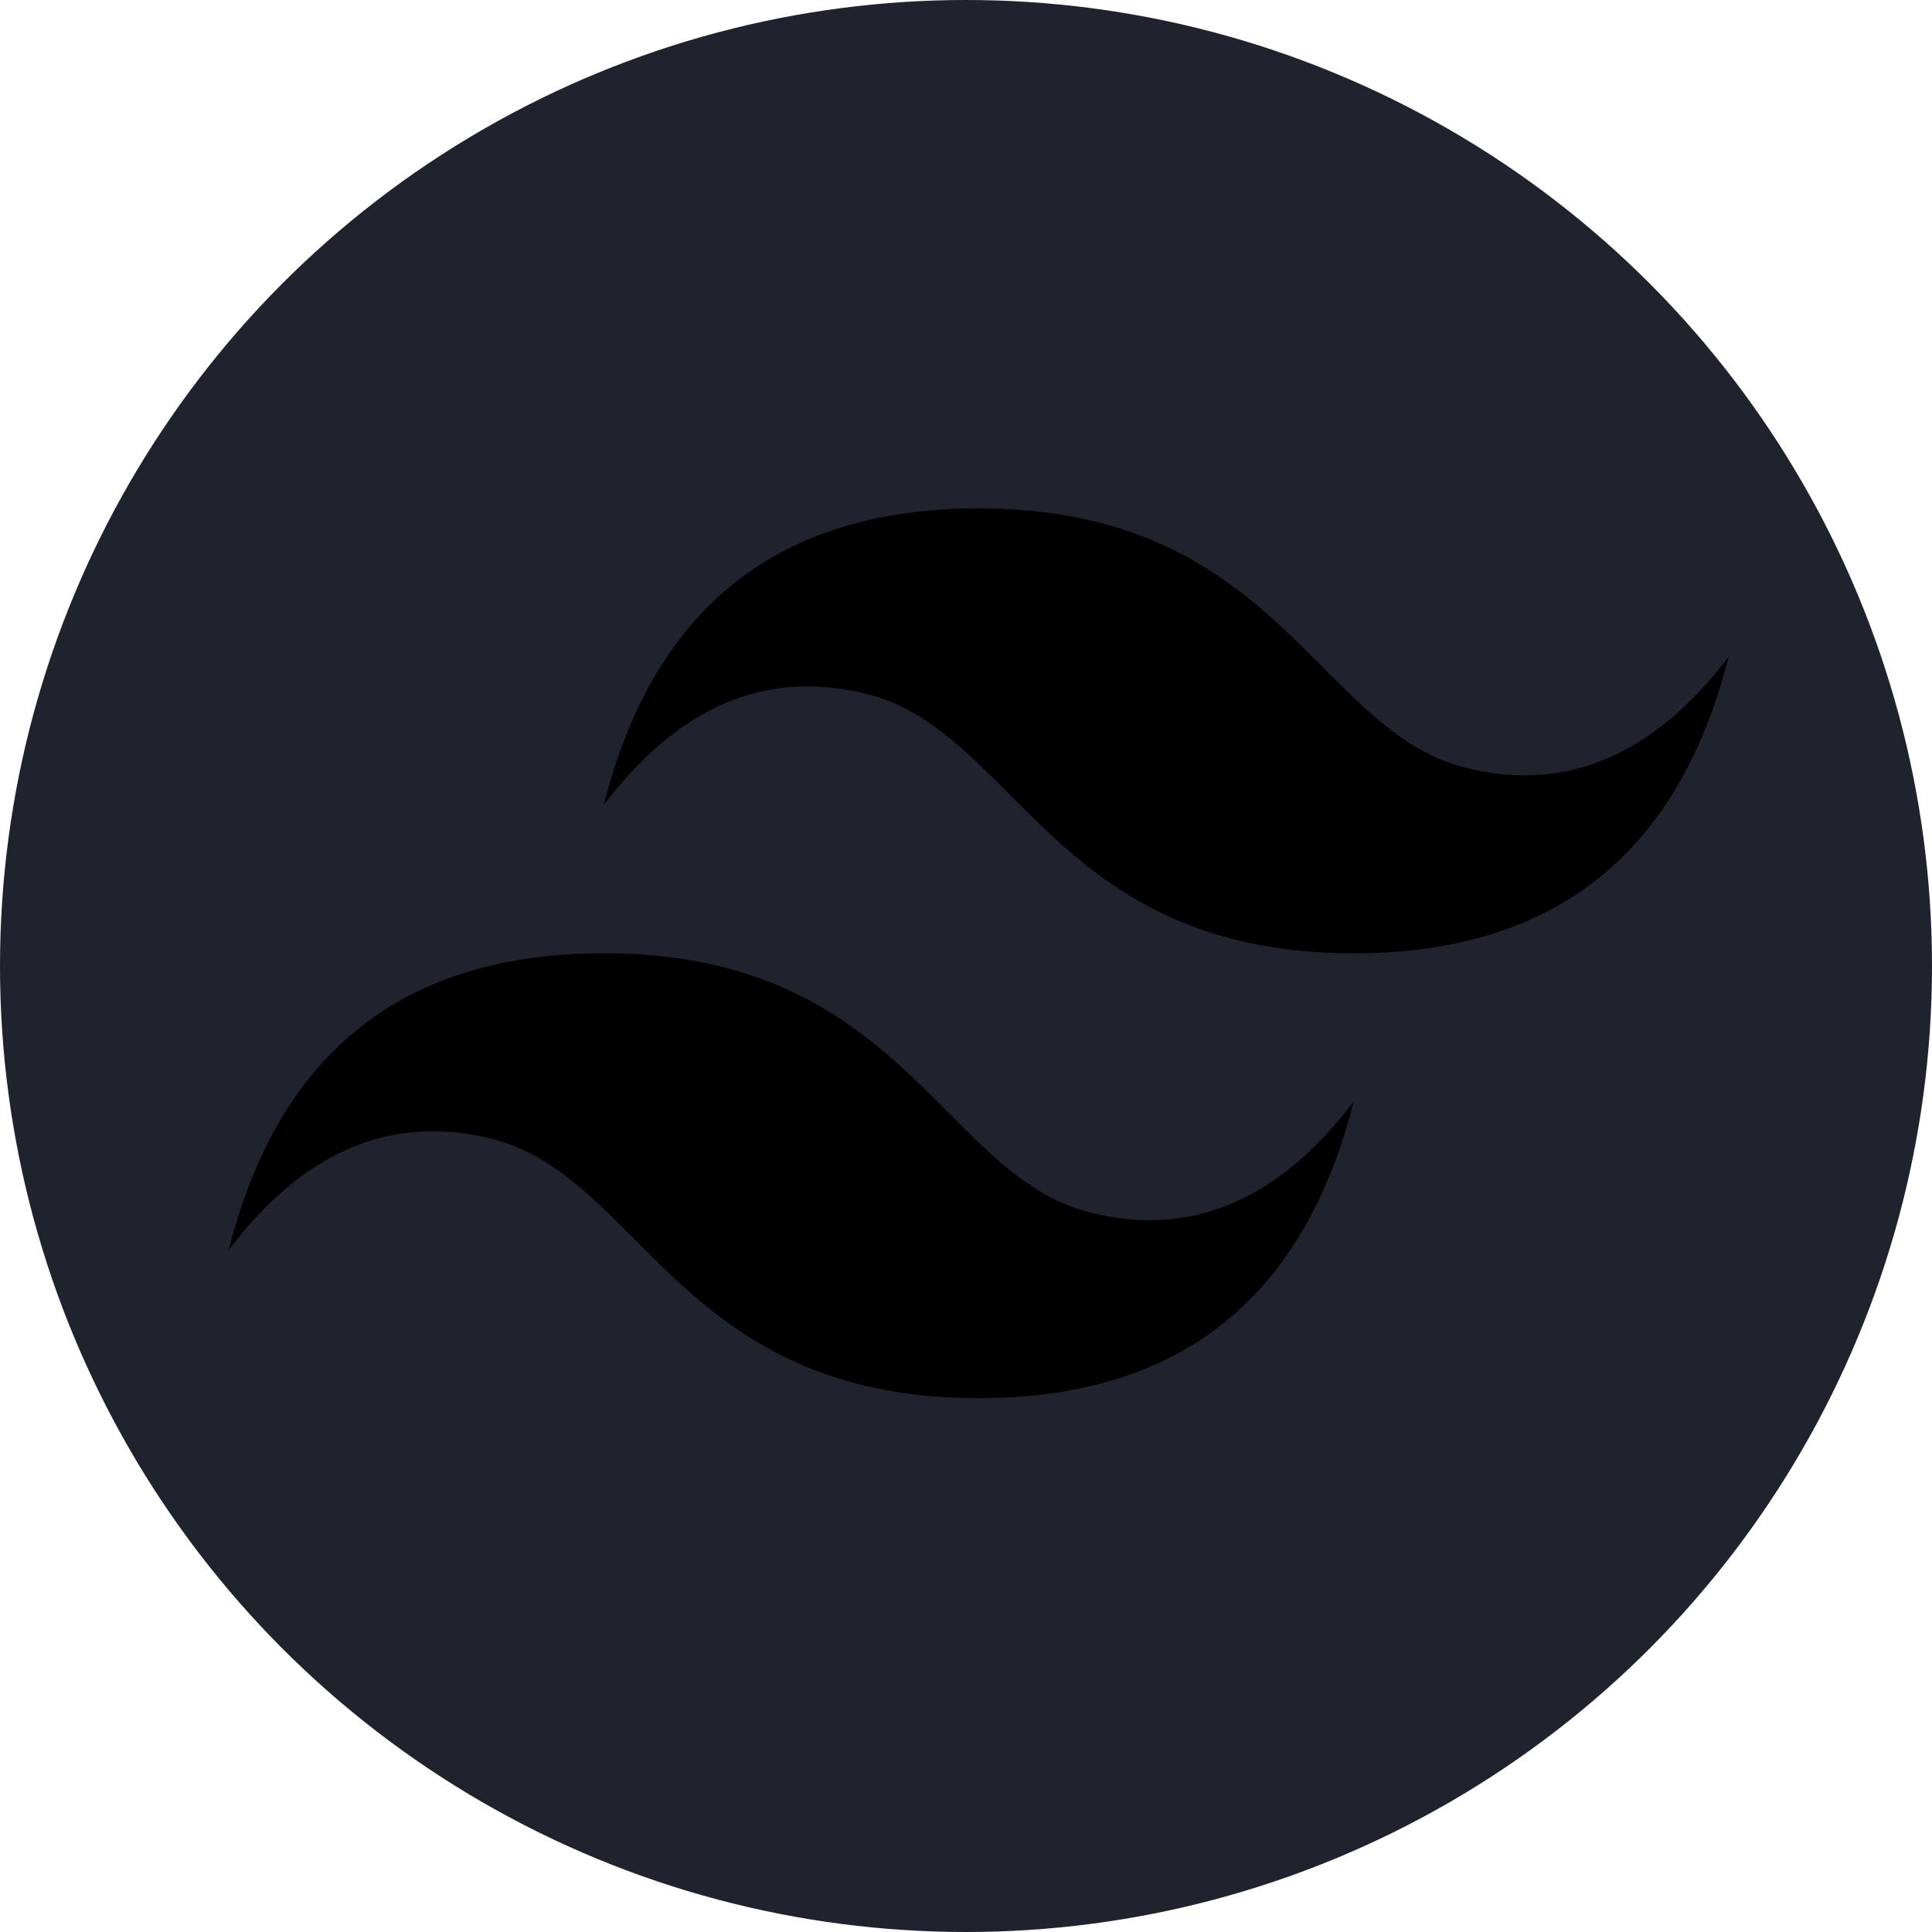 <svg width="76" height="76" viewBox="0 0 76 76" fill="none" xmlns="http://www.w3.org/2000/svg">
<circle cx="38" cy="38" r="38" fill="#20222E"/>
<path d="M38.5 20C30.633 20 25.717 23.889 23.75 31.667C26.7 27.778 30.142 26.319 34.075 27.292C36.319 27.846 37.923 29.456 39.699 31.238C42.591 34.141 45.938 37.5 53.25 37.5C61.117 37.5 66.033 33.611 68 25.833C65.05 29.722 61.608 31.181 57.675 30.208C55.431 29.654 53.827 28.044 52.051 26.262C49.159 23.359 45.812 20 38.5 20ZM23.75 37.5C15.883 37.5 10.967 41.389 9 49.167C11.95 45.278 15.392 43.819 19.325 44.792C21.569 45.346 23.173 46.956 24.949 48.738C27.841 51.641 31.188 55 38.5 55C46.367 55 51.283 51.111 53.25 43.333C50.3 47.222 46.858 48.681 42.925 47.708C40.681 47.154 39.077 45.544 37.301 43.762C34.409 40.859 31.062 37.5 23.75 37.5Z" fill="url(#paint0_linear_92_115)"/>
<defs>
<linearGradient id="paint0_linear_92_115" x1="7.361" y1="31.2" x2="58.026" y2="60.747" gradientUnits="userSpaceOnUse">
<stop stopColor="#2298BD"/>
<stop offset="1" stopColor="#0ED7B5"/>
</linearGradient>
</defs>
</svg>

